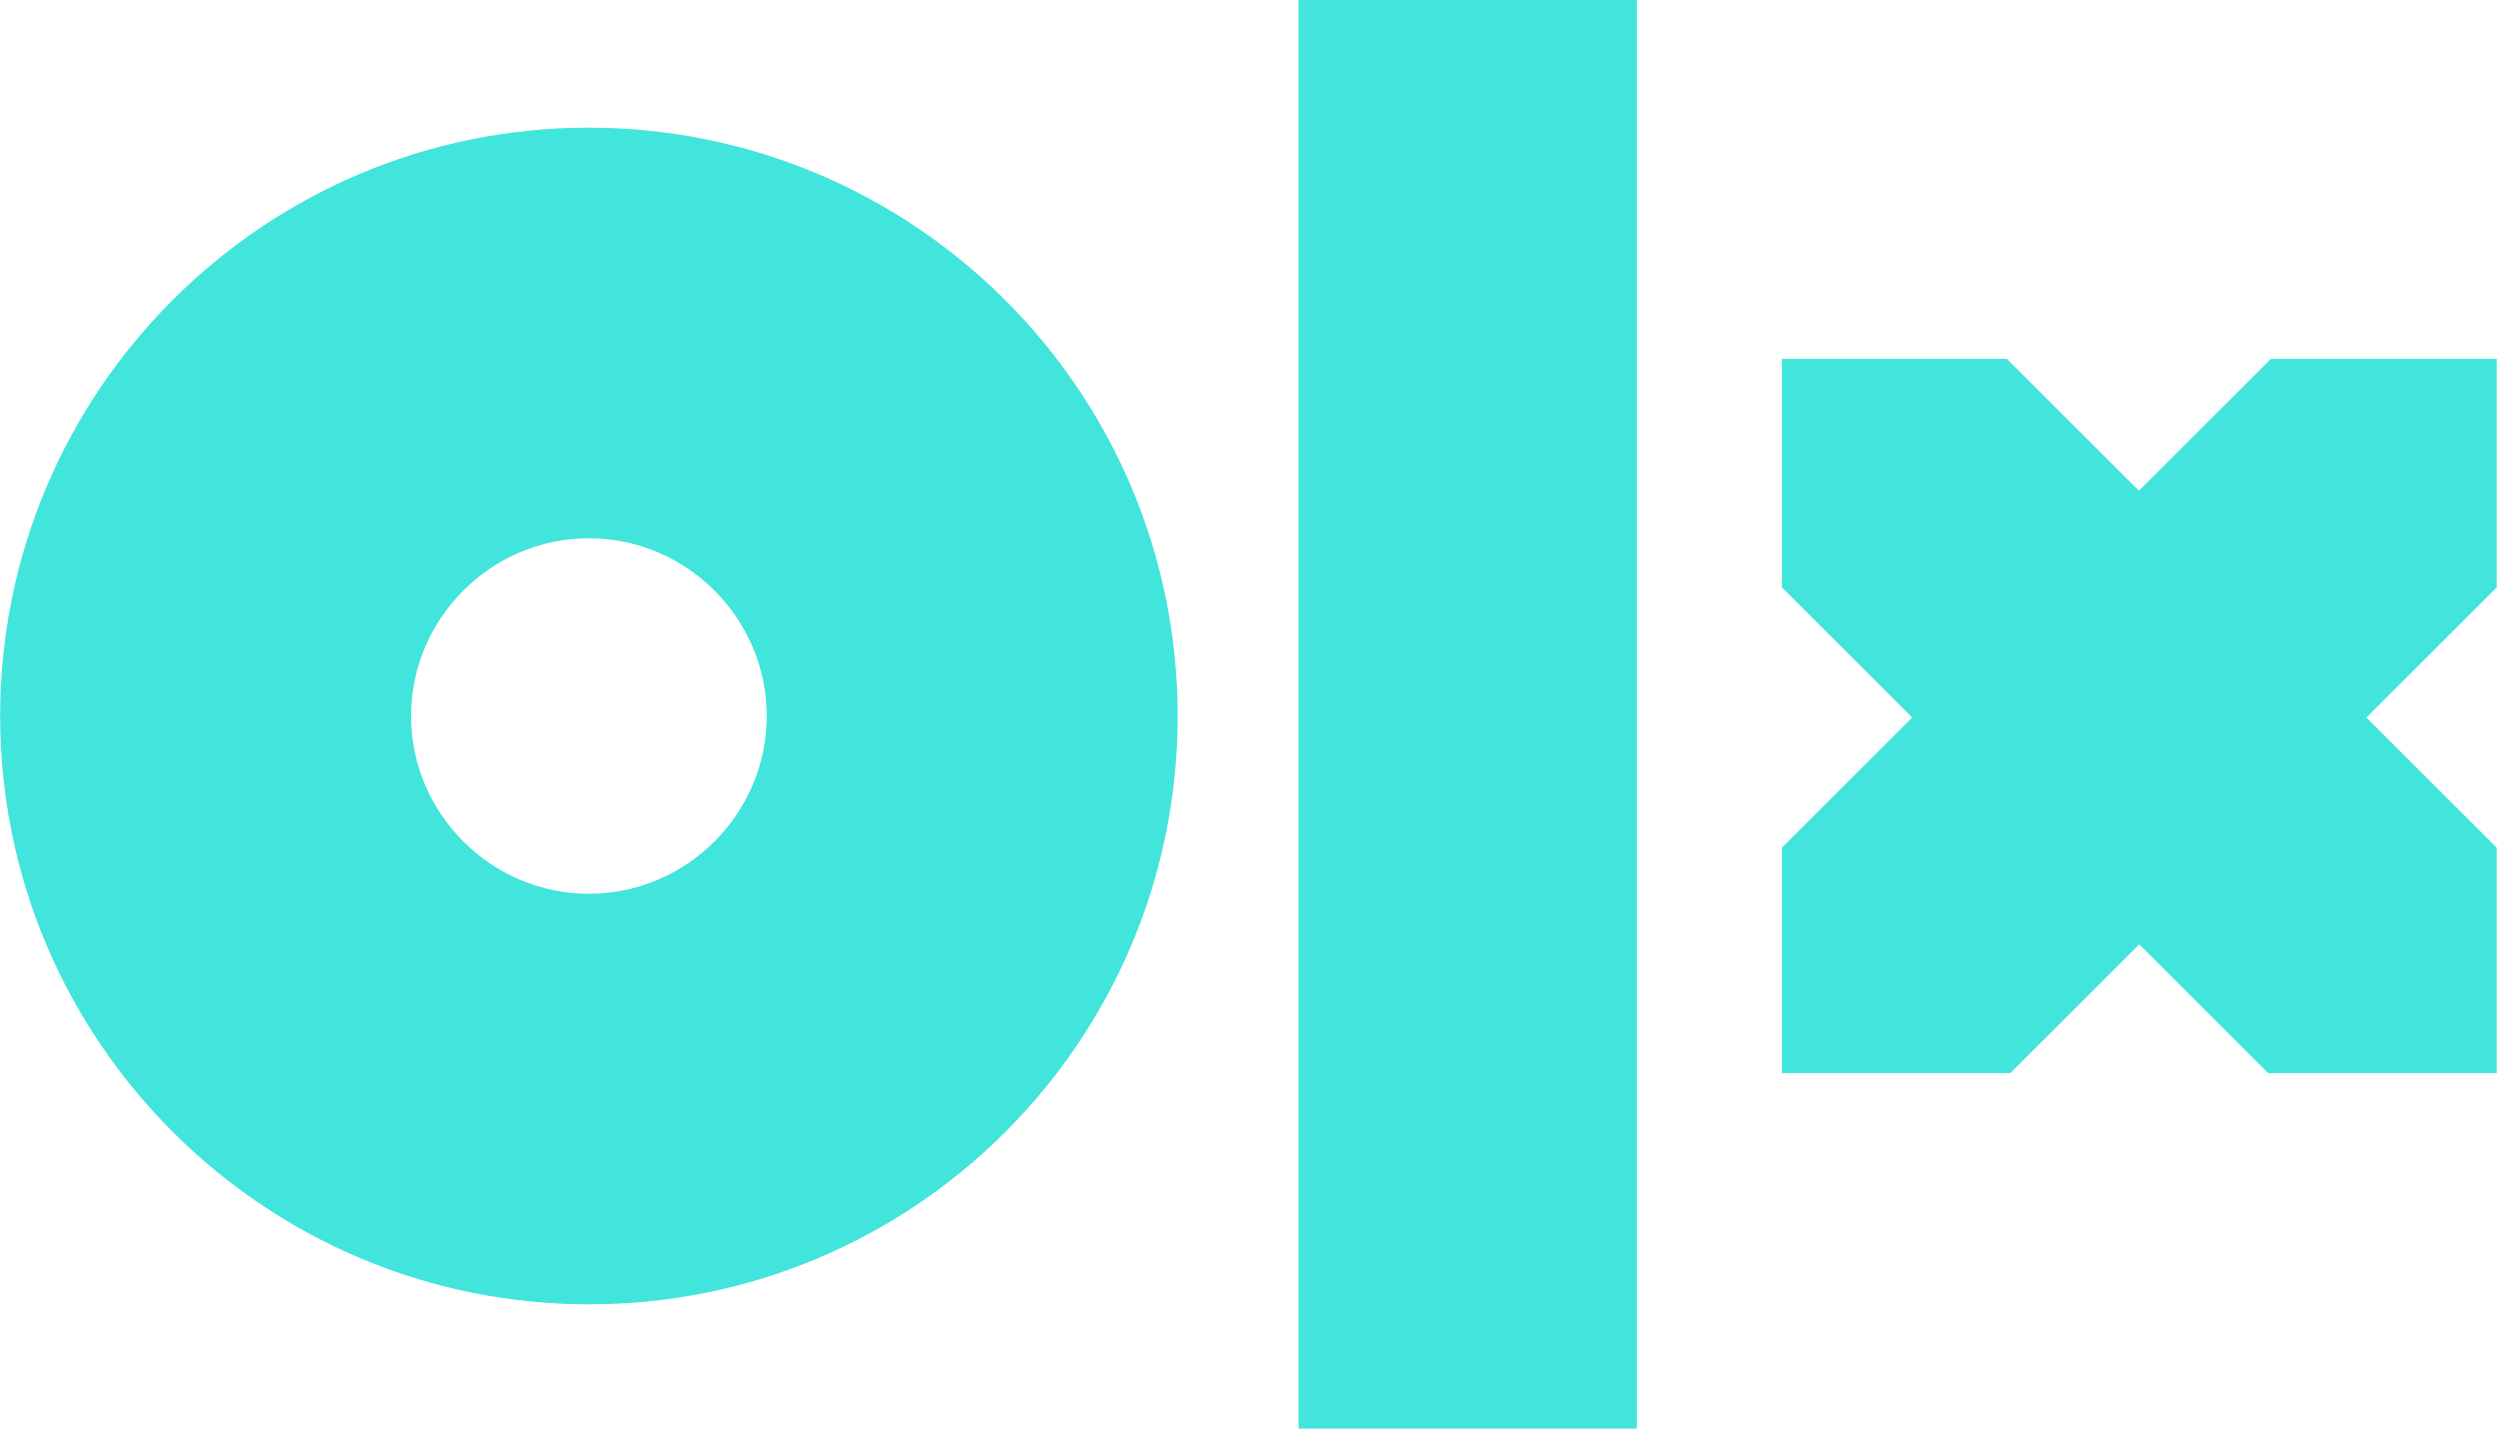 <?xml version="1.0" encoding="UTF-8" standalone="no"?>
<!DOCTYPE svg PUBLIC "-//W3C//DTD SVG 1.1//EN" "http://www.w3.org/Graphics/SVG/1.1/DTD/svg11.dtd">
<svg width="100%" height="100%" viewBox="0 0 98 56" version="1.1" xmlns="http://www.w3.org/2000/svg" xmlns:xlink="http://www.w3.org/1999/xlink" xml:space="preserve" xmlns:serif="http://www.serif.com/" style="fill-rule:evenodd;clip-rule:evenodd;stroke-linejoin:round;stroke-miterlimit:2;">
    <path d="M64.166,56L50.901,56L50.901,0L64.166,0L64.166,56ZM46.164,28.068C46.164,40.815 35.828,51.13 23.094,51.13C10.359,51.13 0.006,40.798 0.006,28.068C0.006,15.338 10.342,5.005 23.076,5.005C35.811,5.005 46.164,15.32 46.164,28.068ZM30.056,28.073C30.056,28.071 30.056,28.064 30.056,28.062C30.056,24.243 26.914,21.101 23.095,21.101L23.075,21.101C19.256,21.101 16.114,24.243 16.114,28.062C16.114,28.064 16.114,28.071 16.114,28.073C16.114,31.892 19.256,35.034 23.075,35.034C23.078,35.034 23.091,35.034 23.095,35.034C26.914,35.034 30.056,31.892 30.056,28.073ZM97.836,14.068L89.02,14.068L83.844,19.237L78.668,14.067L69.85,14.067L69.85,23.027L74.957,28.127L69.85,33.228L69.85,42.068L78.805,42.068L83.86,37.019L88.915,42.068L97.87,42.068L97.87,33.228L92.763,28.128L97.87,23.028L97.87,14.068L97.835,14.068L97.836,14.068Z" style="fill:rgb(66,229,219);"/>
</svg>

